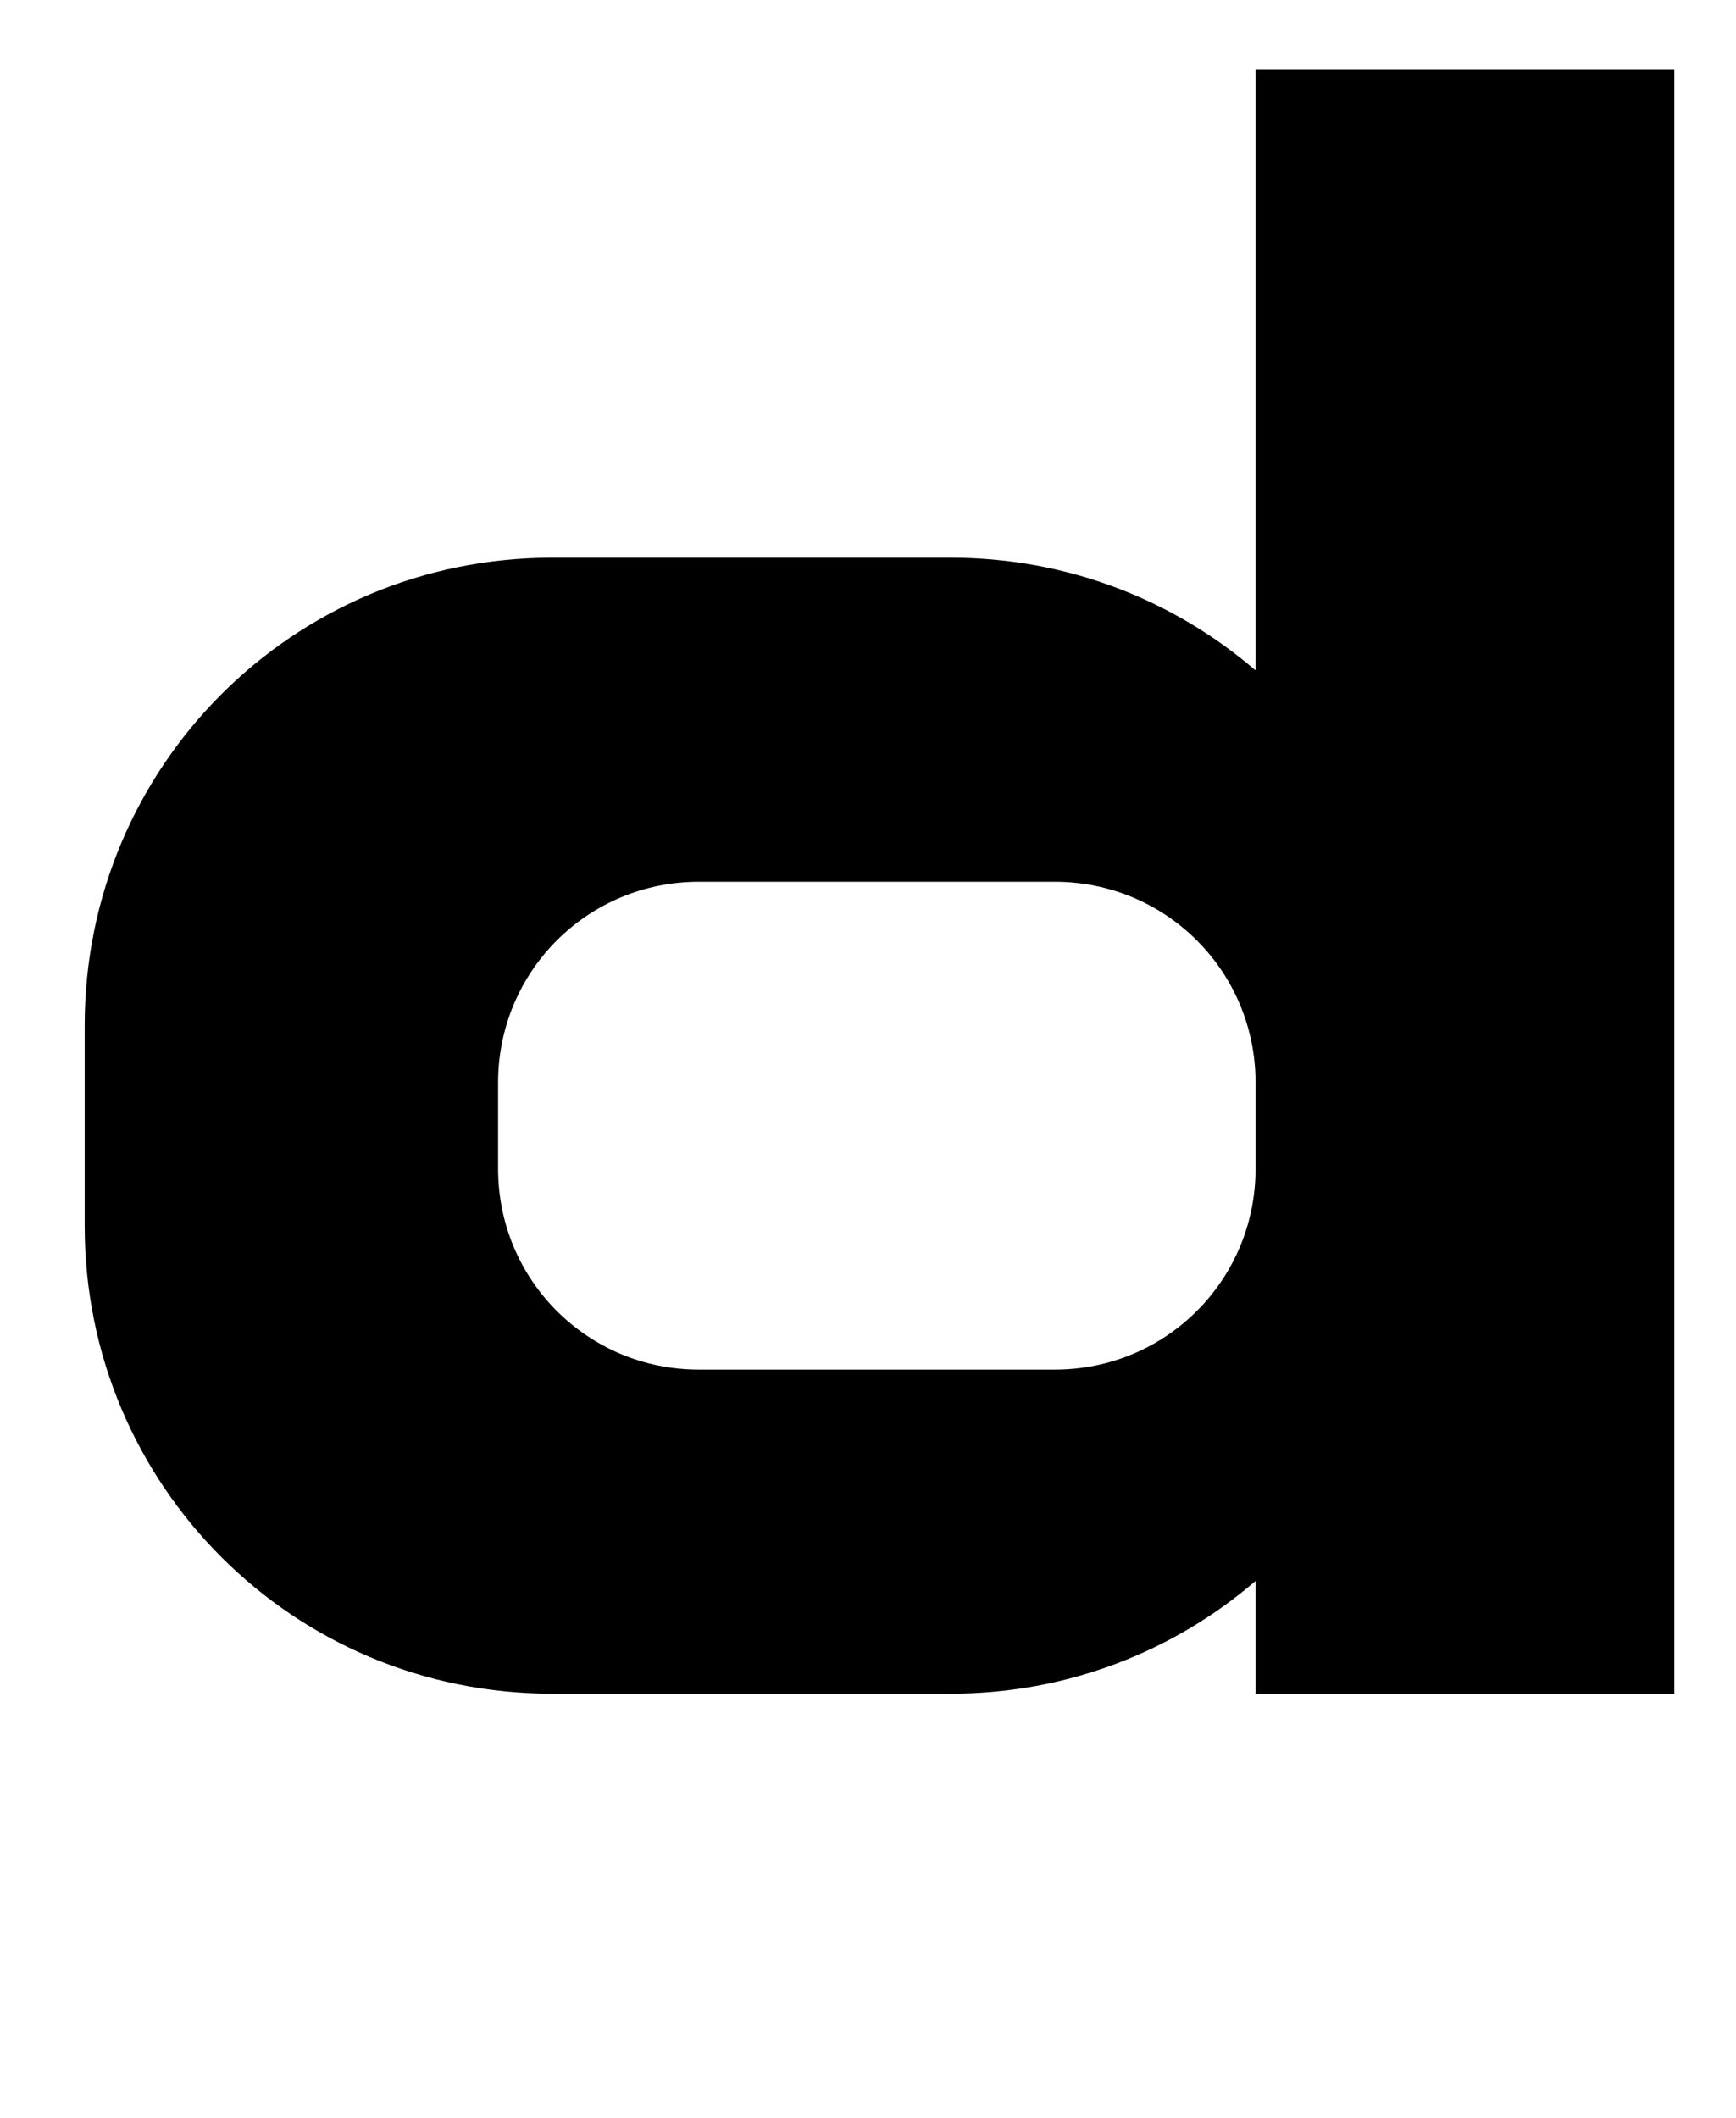 <?xml version="1.0" standalone="no"?>
<!DOCTYPE svg PUBLIC "-//W3C//DTD SVG 1.1//EN" "http://www.w3.org/Graphics/SVG/1.1/DTD/svg11.dtd" >
<svg xmlns="http://www.w3.org/2000/svg" xmlns:xlink="http://www.w3.org/1999/xlink" version="1.1" viewBox="-10 0 820 1000">
   <path fill="currentColor"
d="M780.875 33h-197.812v283.542c-38.608 -33.164 -88.843 -53.205 -143.963 -53.205h-188.307c-122.318 0 -220.793 98.473 -220.793 220.791v94.802c0 122.317 98.475 220.791 220.793 220.791h188.307c55.12 0 105.354 -20.041 143.963 -53.205v53.205
h197.812v-766.721zM488.25 416.36c52.526 0 94.812 42.284 94.812 94.811v40.715c0 52.527 -42.286 94.811 -94.812 94.811h-168.161c-52.526 0 -94.811 -42.284 -94.811 -94.811v-40.715c0 -52.526 42.285 -94.811 94.811 -94.811h168.161z" />
</svg>
